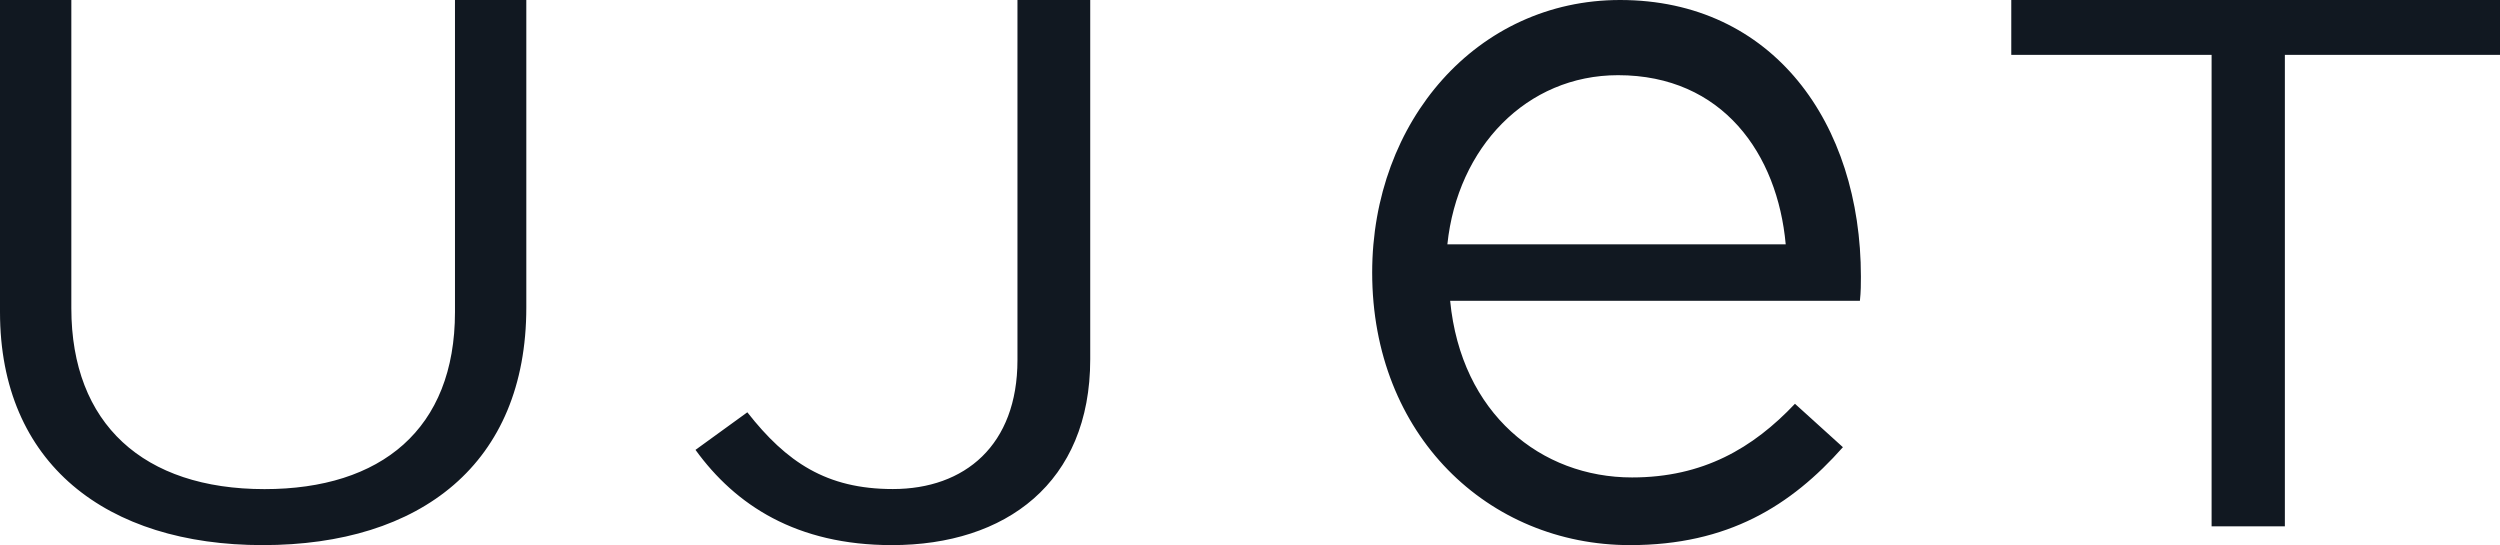 <?xml version="1.0" encoding="UTF-8"?>
<svg width="133px" height="29px" viewBox="0 0 133 29" version="1.1" xmlns="http://www.w3.org/2000/svg" xmlns:xlink="http://www.w3.org/1999/xlink">
    <!-- Generator: Sketch 62 (91390) - https://sketch.com -->
    <title>Logo</title>
    <desc>Created with Sketch.</desc>
    <g id="🔹__Symbols" stroke="none" stroke-width="1" fill="none" fill-rule="evenodd">
        <g id="UI-/-Menu-Black" transform="translate(-1, 0)" fill="#111821">
            <g id="Menu">
                <g id="Logo" transform="translate(1, 0)">
                    <path d="M28,16.357 C28,24.673 22.38,29 13.976,29 C5.667,29 0,24.673 0,16.601 L0,0 L3.795,0 L3.795,16.396 C3.795,22.556 7.636,26.021 14.072,26.021 C20.268,26.021 24.205,22.841 24.205,16.601 L24.205,0 L28,0 L28,16.357 Z M58,19.114 L58,0 L54.129,0 L54.129,19.153 C54.129,23.691 51.323,26.017 47.499,26.017 C43.967,26.017 41.839,24.587 39.758,21.934 L37,23.933 C39.128,26.873 42.371,29 47.452,29 C53.501,29 58,25.689 58,19.114 L58,19.114 Z M121.555,28 L117.657,28 L117.657,2.92 L107,2.92 L107,0 L133,0 L133,2.92 L121.555,2.92 L121.555,28 Z M77.148,16.003 L98.947,16.003 C99,15.52 99,15.09 99,14.715 C99,6.552 94.321,0 86.186,0 C78.584,0 73,6.443 73,14.501 C73,23.147 79.168,29 86.718,29 C91.929,29 95.279,26.907 98.043,23.791 L95.492,21.481 C93.258,23.843 90.6,25.4 86.825,25.4 C81.986,25.4 77.732,22.019 77.148,16.003 L77.148,16.003 Z M77,13 C77.54,7.835 81.216,4 86.08,4 C91.648,4 94.566,8.193 95,13 L77,13 Z" id="Fill-1"></path>
                </g>
            </g>
        </g>
    </g>
</svg>